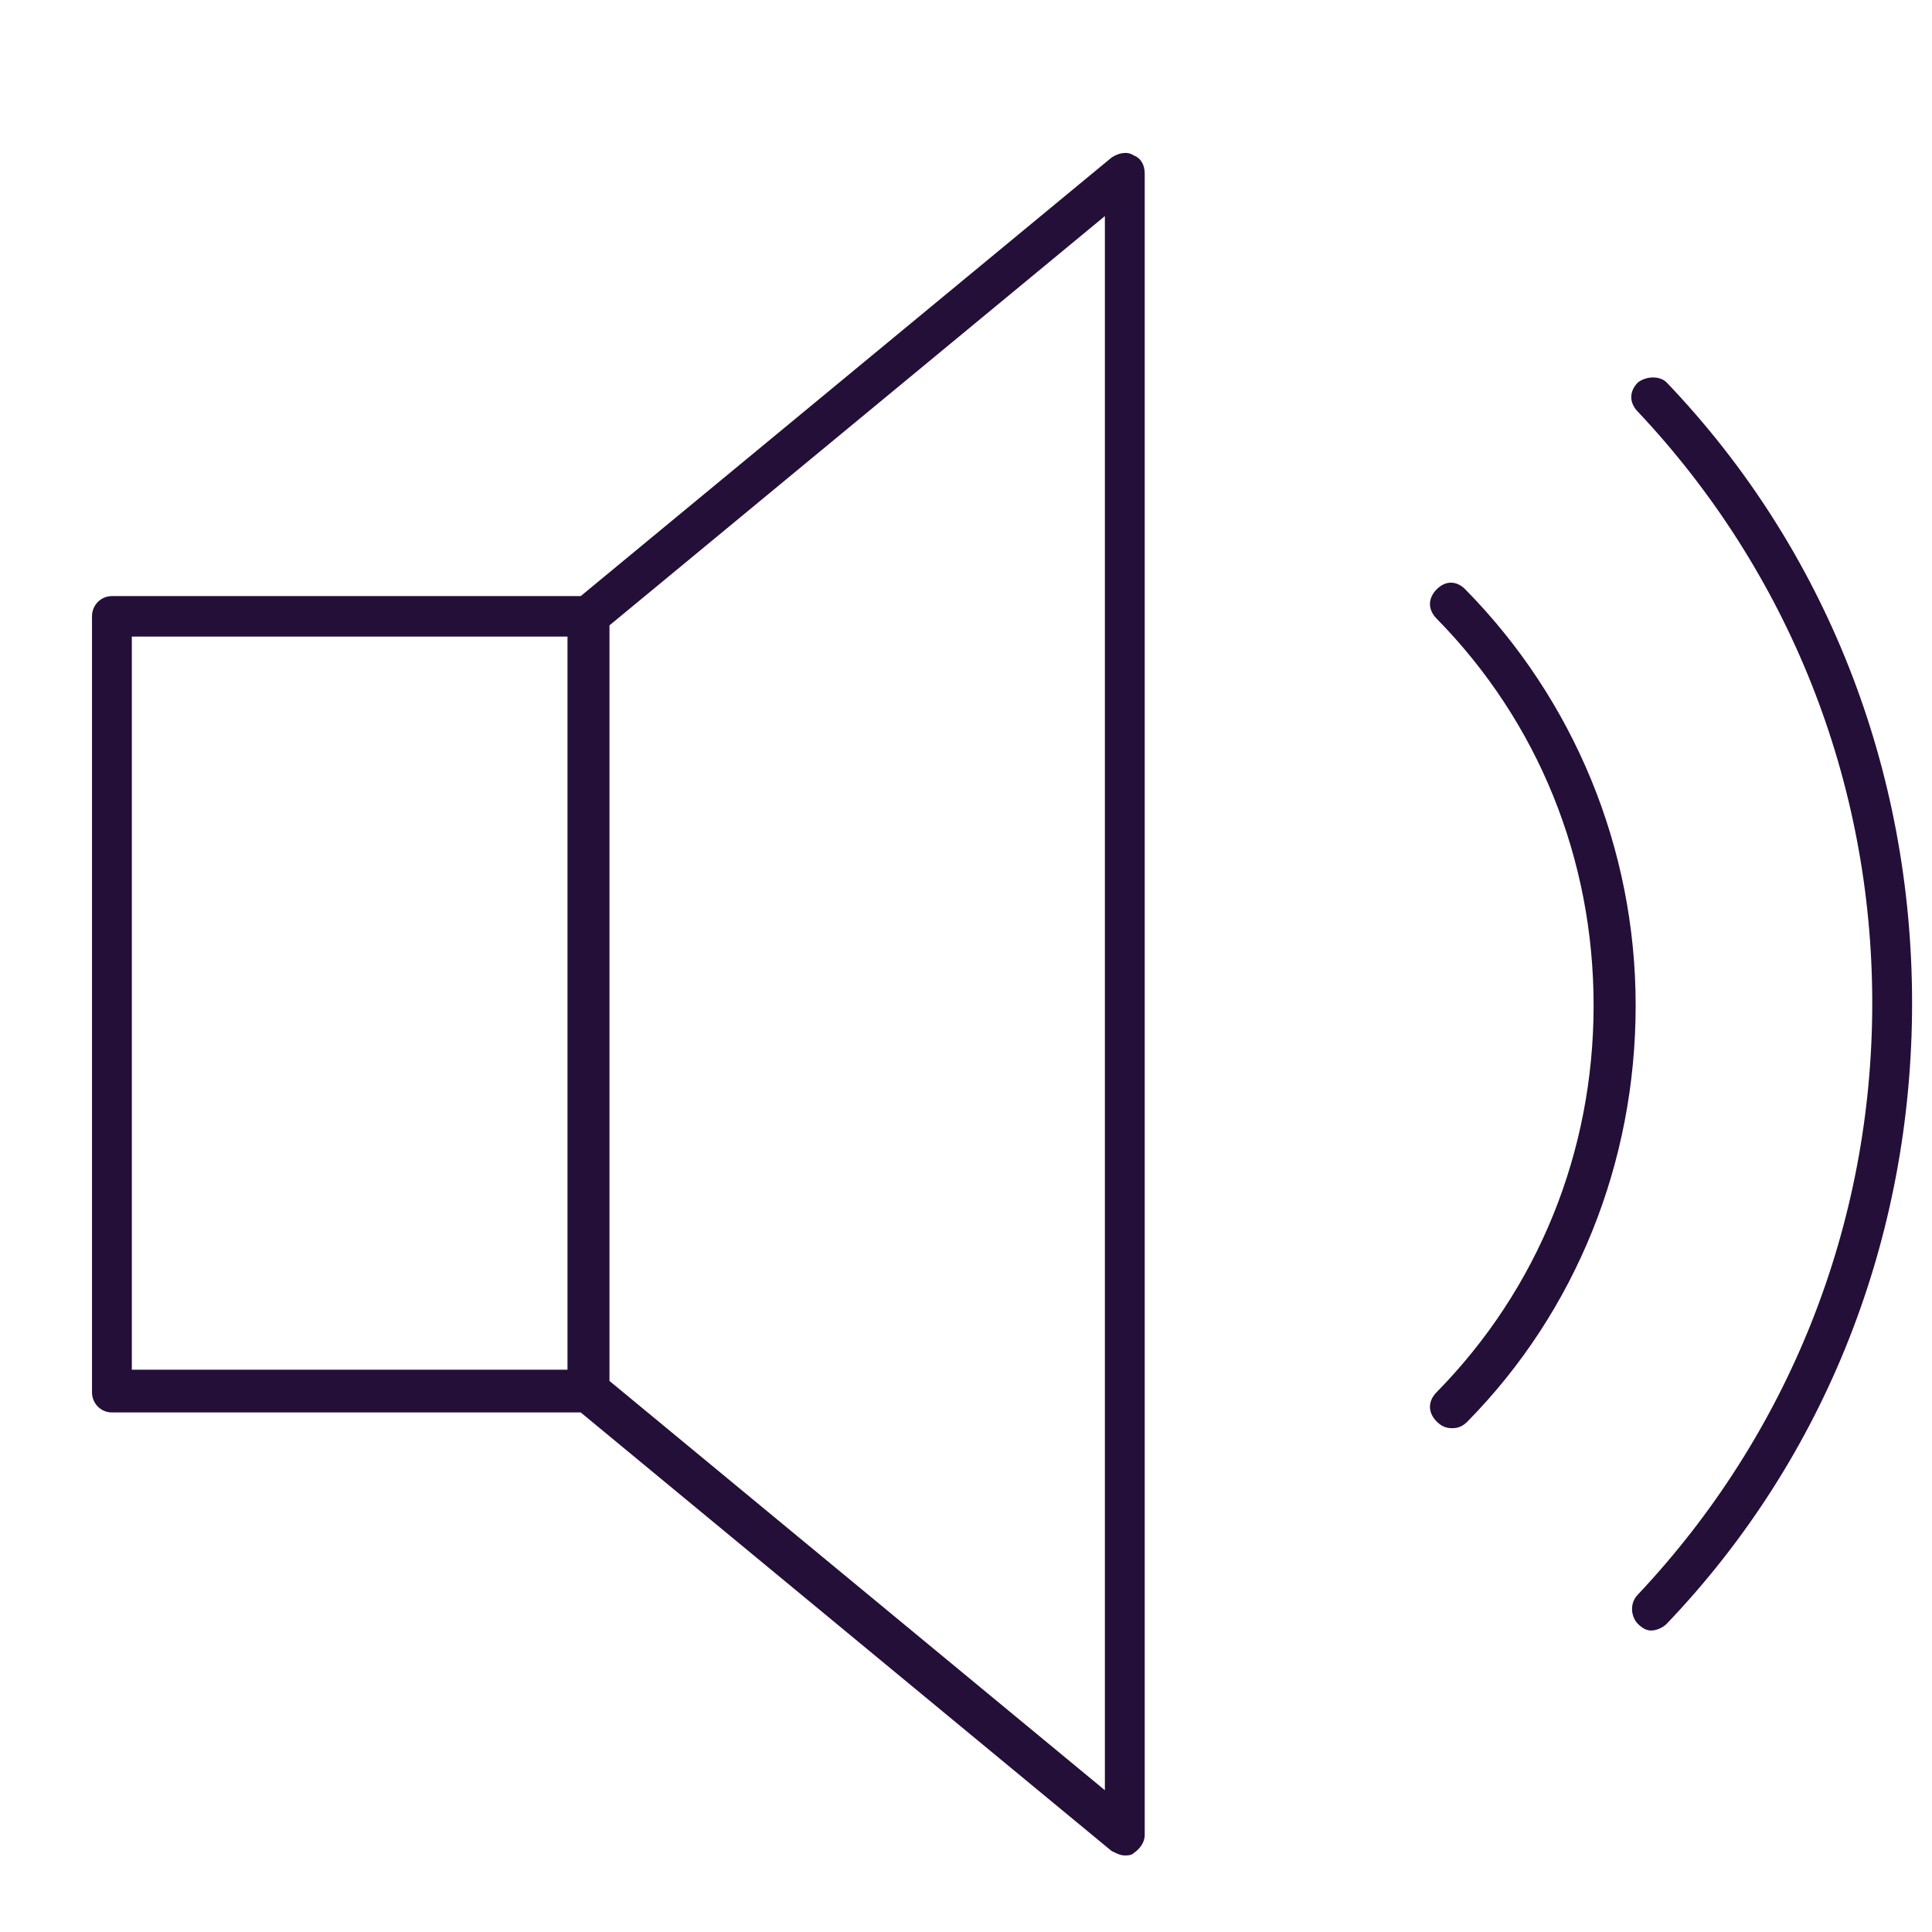 <?xml version="1.0" encoding="UTF-8"?>
<svg width="26px" height="26px" viewBox="0 0 26 26" version="1.1" xmlns="http://www.w3.org/2000/svg" xmlns:xlink="http://www.w3.org/1999/xlink">
    <!-- Generator: Sketch 50.2 (55047) - http://www.bohemiancoding.com/sketch -->
    <title>picto_vol_son</title>
    <desc>Created with Sketch.</desc>
    <defs></defs>
    <g id="picto_vol_son" stroke="none" stroke-width="1" fill="none" fill-rule="evenodd">
        <g transform="translate(1, 2)" fill="#240F39" fill-rule="nonzero" id="Shape">
            <path d="M14.256,0.091 C14.167,0.03 14.048,0.061 13.958,0.121 L6.815,6.022 L0.506,6.022 C0.357,6.022 0.238,6.143 0.238,6.295 L0.238,16.736 C0.238,16.887 0.357,17.008 0.506,17.008 L6.815,17.008 L13.958,22.909 C14.018,22.939 14.077,22.97 14.137,22.97 C14.167,22.97 14.226,22.97 14.256,22.939 C14.345,22.879 14.405,22.788 14.405,22.697 L14.405,0.333 C14.405,0.212 14.345,0.121 14.256,0.091 Z M0.774,6.567 L6.637,6.567 L6.637,16.433 L0.774,16.433 L0.774,6.567 Z M13.869,22.092 L7.202,16.584 L7.202,6.416 L13.869,0.908 L13.869,22.092 Z"></path>
            <path d="M21.042,3.147 C20.923,3.268 20.923,3.42 21.042,3.541 C23.065,5.689 24.196,8.504 24.196,11.5 C24.196,14.496 23.065,17.311 21.042,19.459 C20.923,19.58 20.952,19.762 21.042,19.853 C21.101,19.913 21.161,19.943 21.22,19.943 C21.28,19.943 21.369,19.913 21.429,19.853 C23.571,17.613 24.732,14.647 24.732,11.5 C24.732,8.353 23.571,5.387 21.429,3.147 C21.339,3.057 21.161,3.057 21.042,3.147 Z"></path>
            <path d="M18.72,5.932 C18.601,5.811 18.452,5.811 18.333,5.932 C18.214,6.053 18.214,6.204 18.333,6.325 C19.702,7.717 20.446,9.563 20.446,11.53 C20.446,13.497 19.702,15.343 18.333,16.736 C18.214,16.857 18.214,17.008 18.333,17.129 C18.393,17.189 18.452,17.22 18.542,17.22 C18.631,17.22 18.69,17.189 18.75,17.129 C20.208,15.646 21.012,13.649 21.012,11.53 C21.012,9.412 20.179,7.414 18.72,5.932 Z"></path>
        </g>
    </g>
</svg>